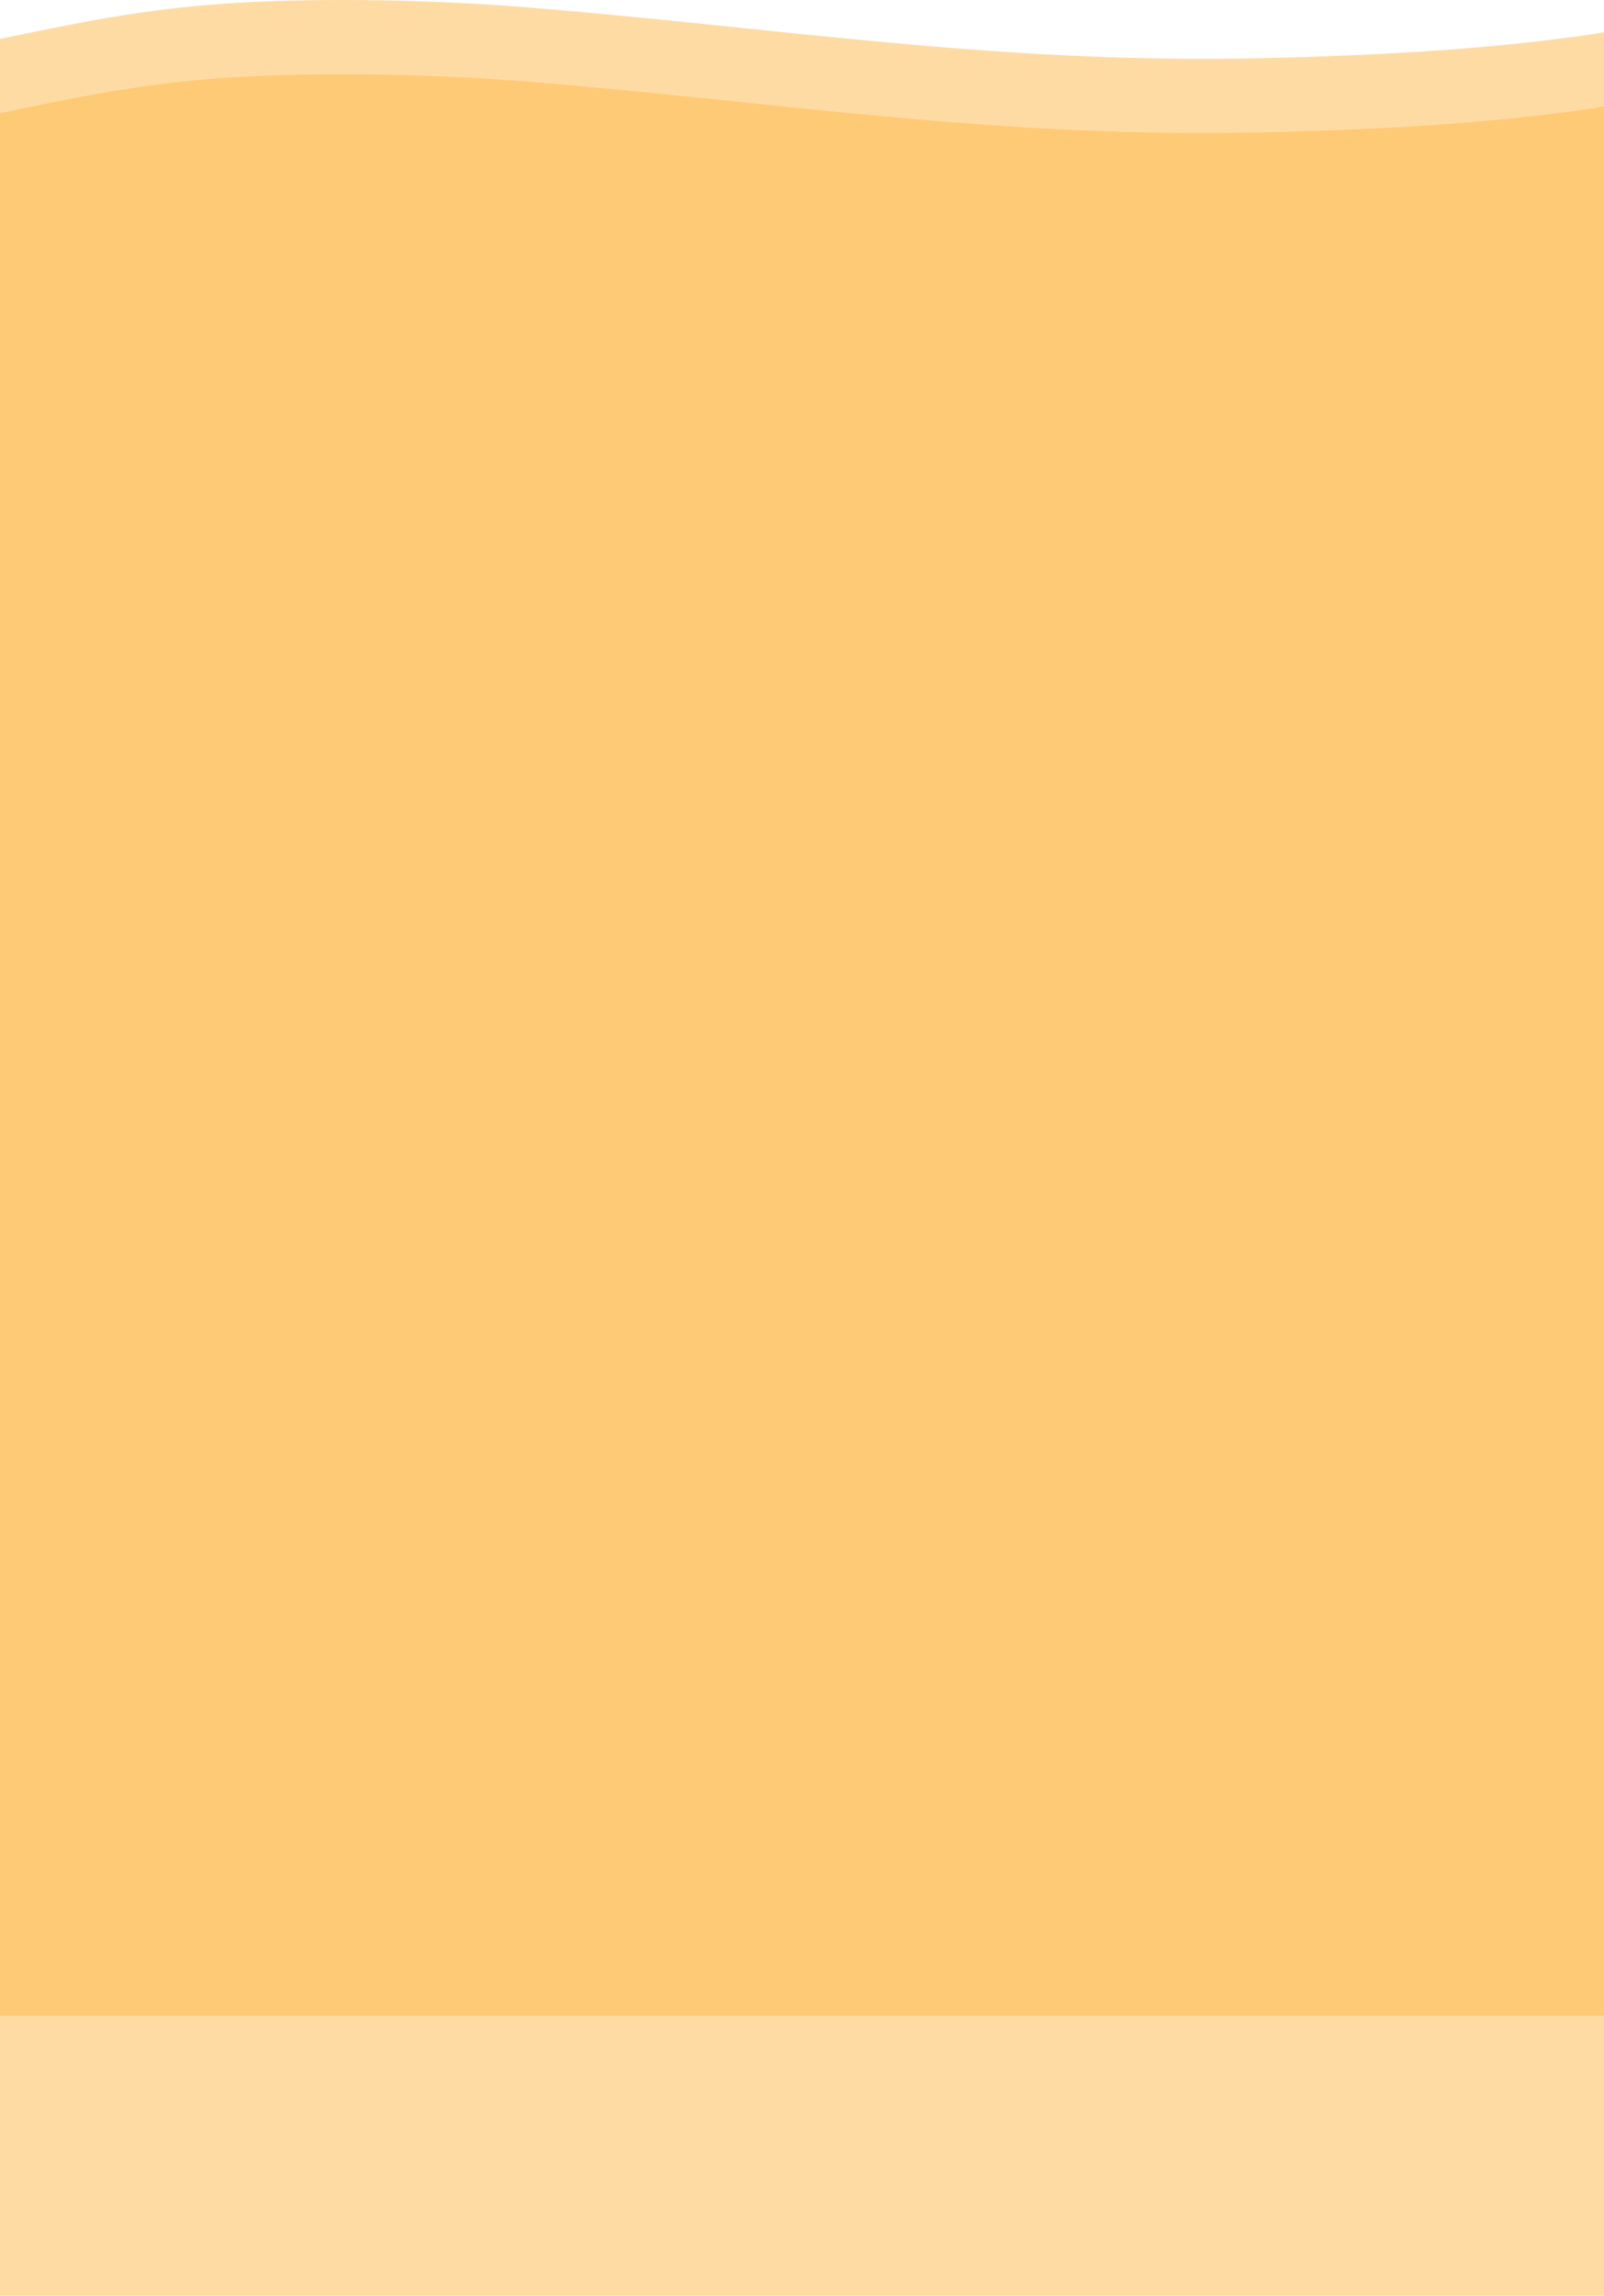 <svg xmlns="http://www.w3.org/2000/svg" viewBox="0 0 1600 2289"><defs><style>.cls-1{fill:#ffdba4;}.cls-2{fill:#ffca75;}</style></defs><g id="Livello_2" data-name="Livello 2"><g id="Livello_1-2" data-name="Livello 1"><path class="cls-1" d="M1600,32.13c-5,.9-9.69,1.69-14.11,2.33-102.66,14.84-211.07,20.81-326,23.5C995.41,64.18,771.84,27.09,525.45,7.3,435.83.1,326.83-2.53,235.75,2.87,141.73,8.44,72.8,23.86,0,38.81V2289H1600Z"/><path class="cls-2" d="M1600,106.13c-5,.9-9.69,1.69-14.11,2.33-102.66,14.84-211.07,20.81-326,23.5-264.51,6.22-488.08-30.87-734.47-50.66-89.62-7.2-198.62-9.83-289.7-4.43-94,5.57-162.95,21-235.75,35.94V2010H1600Z"/></g></g></svg>